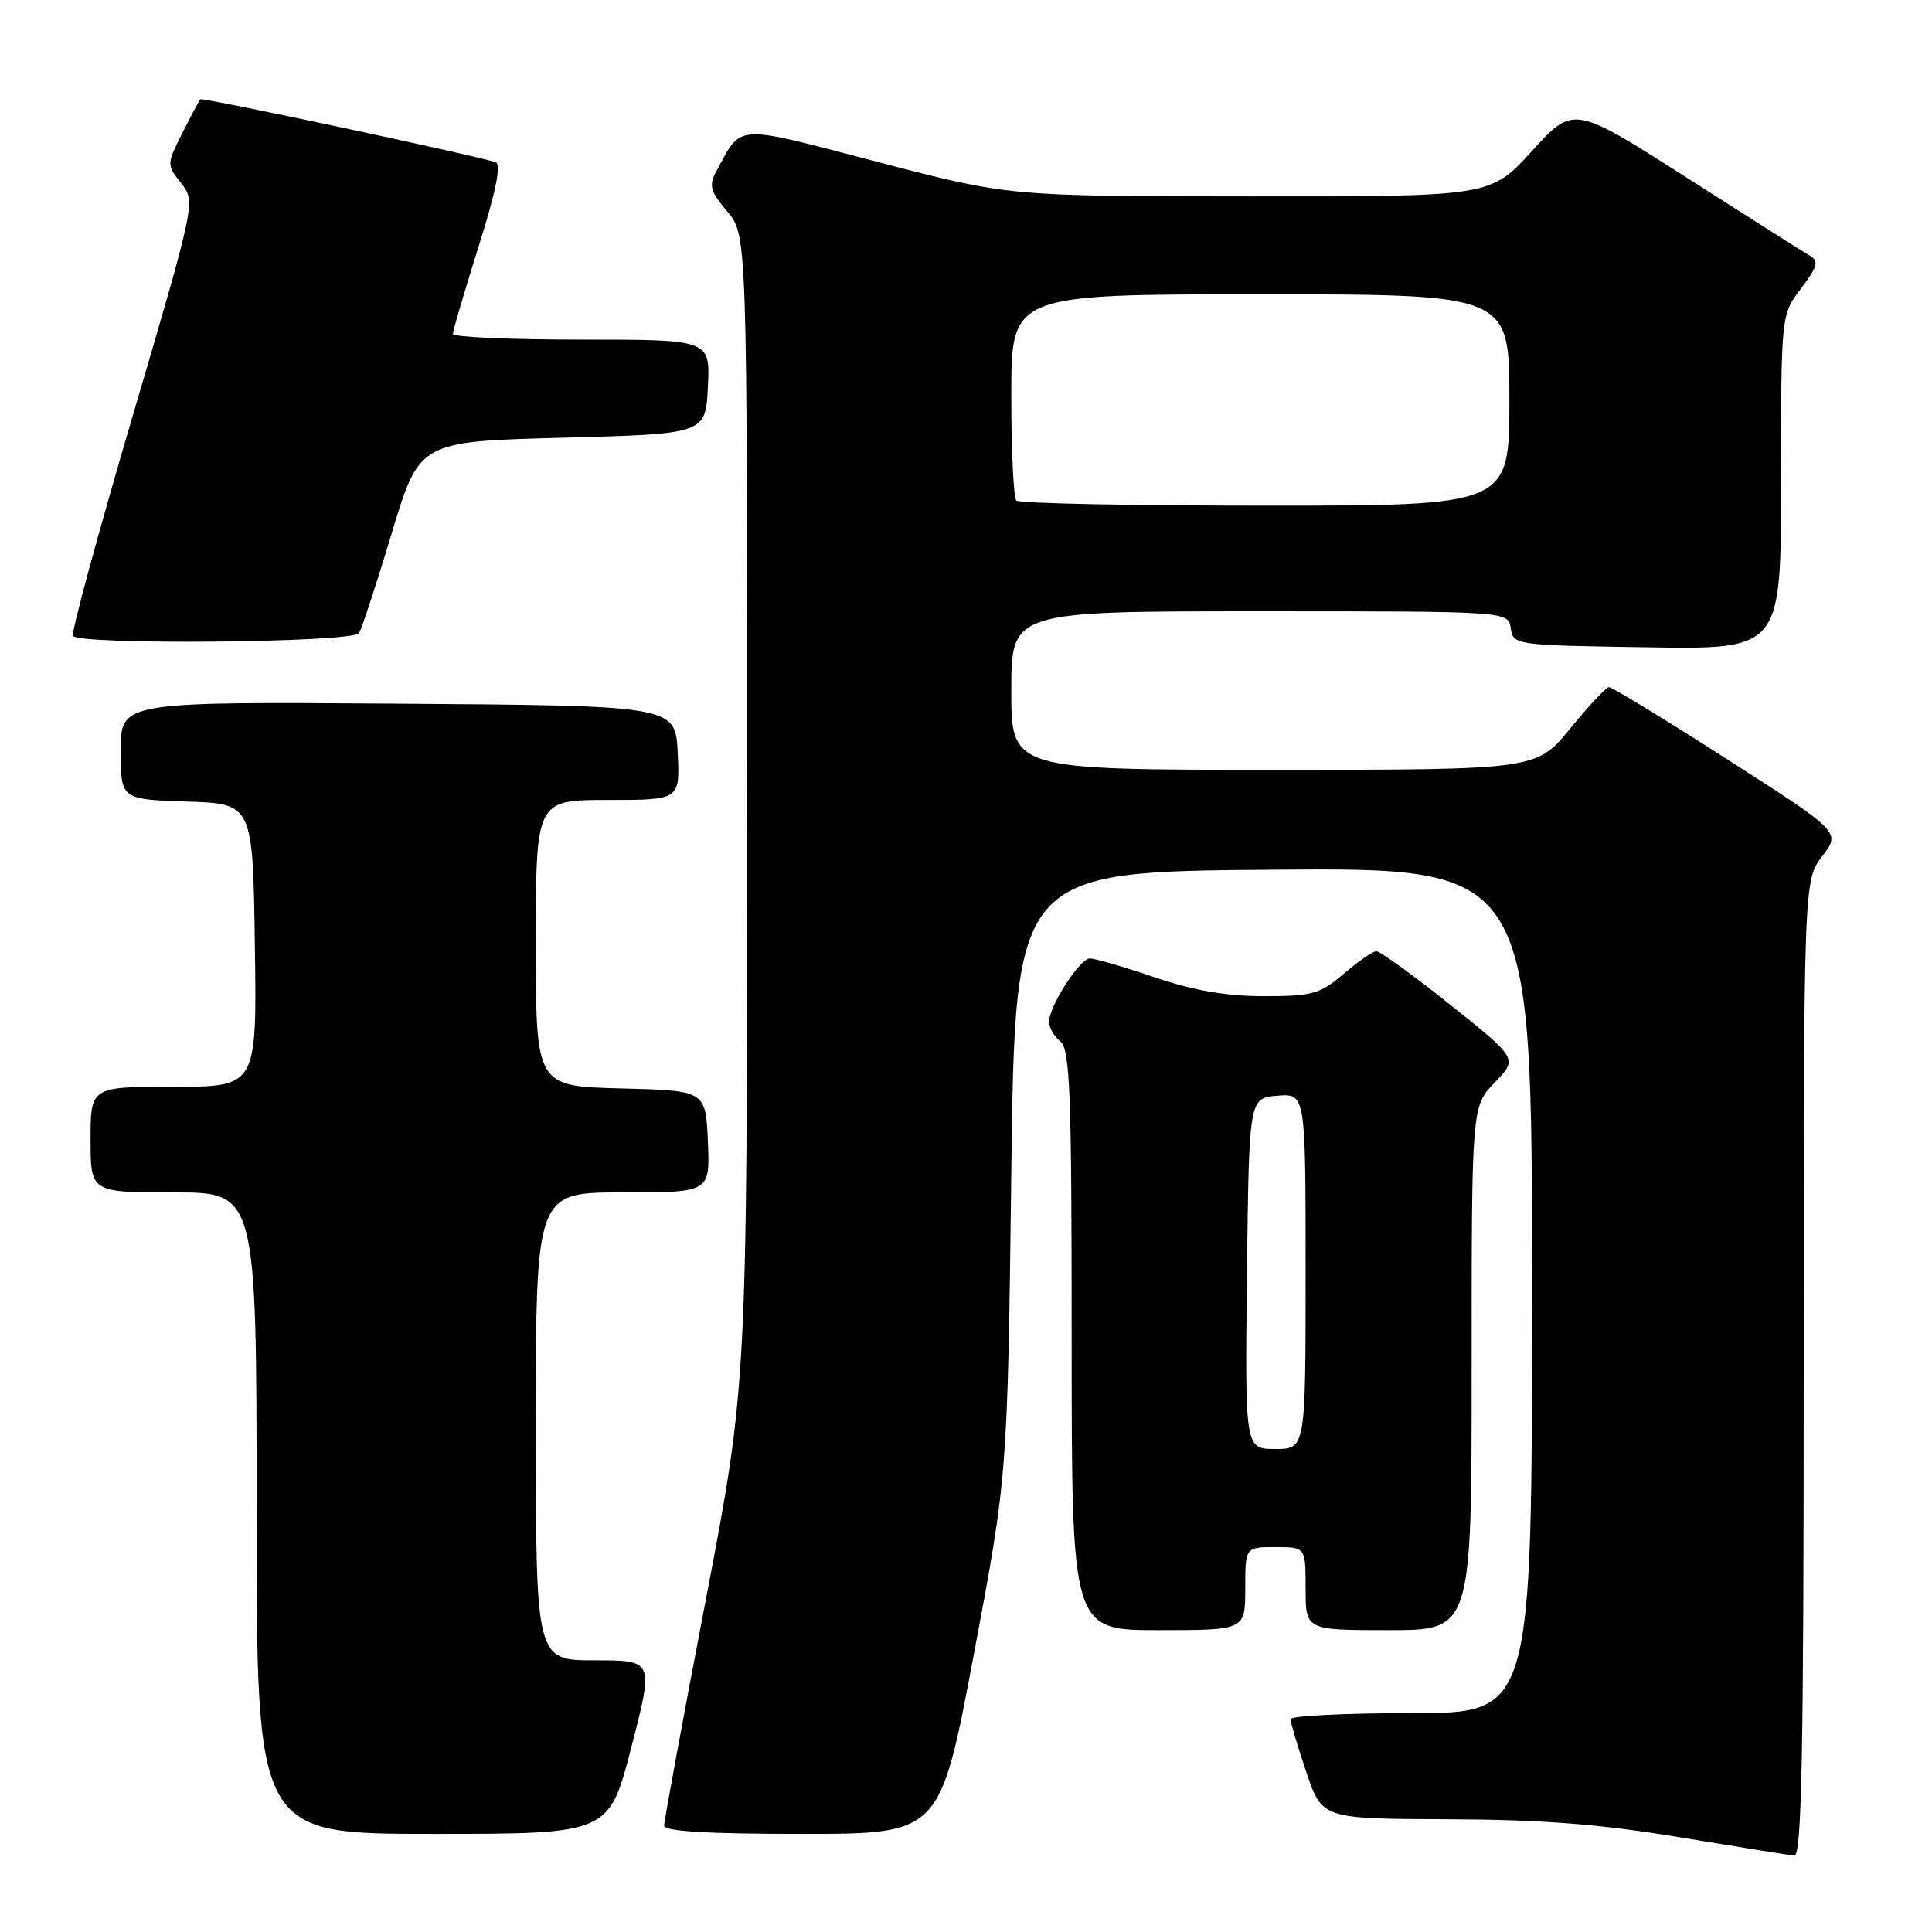 <?xml version="1.0" encoding="UTF-8" standalone="no"?>
<!DOCTYPE svg PUBLIC "-//W3C//DTD SVG 1.1//EN" "http://www.w3.org/Graphics/SVG/1.1/DTD/svg11.dtd" >
<svg xmlns="http://www.w3.org/2000/svg" xmlns:xlink="http://www.w3.org/1999/xlink" version="1.1" viewBox="0 0 256 256">
 <g >
 <path fill="currentColor"
d=" M 239.00 181.34 C 239.00 116.69 239.00 116.69 241.45 113.47 C 243.91 110.25 243.91 110.25 228.89 100.63 C 220.63 95.33 213.56 91.02 213.18 91.05 C 212.81 91.08 210.49 93.55 208.04 96.55 C 203.59 102.00 203.59 102.00 168.79 102.00 C 134.00 102.00 134.00 102.00 134.00 91.50 C 134.00 81.00 134.00 81.00 166.93 81.00 C 199.86 81.00 199.86 81.00 200.18 83.25 C 200.50 85.47 200.70 85.50 218.25 85.77 C 236.00 86.05 236.00 86.05 236.00 63.87 C 236.00 41.69 236.00 41.69 238.65 38.22 C 240.78 35.42 241.03 34.59 239.90 33.94 C 239.13 33.49 231.75 28.81 223.50 23.54 C 208.50 13.96 208.50 13.96 203.00 20.00 C 197.50 26.05 197.50 26.05 165.57 26.02 C 133.65 26.00 133.65 26.00 116.23 21.44 C 97.07 16.43 98.37 16.35 94.92 22.69 C 93.89 24.58 94.10 25.32 96.36 28.02 C 99.00 31.15 99.00 31.15 99.00 107.26 C 99.00 183.37 99.00 183.37 93.50 212.09 C 90.47 227.89 88.00 241.30 88.00 241.91 C 88.00 242.66 93.71 243.00 106.28 243.00 C 124.56 243.00 124.56 243.00 129.03 219.25 C 133.50 195.50 133.50 195.50 134.00 155.50 C 134.50 115.50 134.50 115.50 168.75 115.24 C 203.00 114.97 203.00 114.97 203.00 170.99 C 203.00 227.00 203.00 227.00 187.00 227.00 C 178.20 227.00 171.00 227.36 171.00 227.81 C 171.00 228.25 171.94 231.40 173.09 234.81 C 175.18 241.00 175.18 241.00 191.84 241.06 C 204.33 241.11 212.00 241.70 222.50 243.44 C 230.20 244.71 237.06 245.81 237.75 245.88 C 238.74 245.97 239.00 232.47 239.00 181.34 Z  M 83.66 231.50 C 86.63 220.00 86.63 220.00 78.82 220.00 C 71.00 220.00 71.00 220.00 71.00 189.00 C 71.00 158.00 71.00 158.00 82.55 158.00 C 94.09 158.00 94.09 158.00 93.80 151.25 C 93.50 144.50 93.50 144.50 82.25 144.22 C 71.00 143.93 71.00 143.93 71.00 124.97 C 71.00 106.00 71.00 106.00 80.55 106.00 C 90.10 106.00 90.10 106.00 89.80 99.75 C 89.50 93.50 89.50 93.50 52.75 93.24 C 16.00 92.98 16.00 92.98 16.00 99.45 C 16.00 105.92 16.00 105.92 24.75 106.21 C 33.50 106.50 33.50 106.50 33.77 125.25 C 34.04 144.00 34.04 144.00 23.02 144.00 C 12.00 144.00 12.00 144.00 12.00 151.00 C 12.00 158.00 12.00 158.00 23.00 158.00 C 34.00 158.00 34.00 158.00 34.00 200.50 C 34.00 243.00 34.00 243.00 57.35 243.00 C 80.70 243.00 80.70 243.00 83.66 231.50 Z  M 165.00 210.50 C 165.00 205.00 165.00 205.00 169.00 205.00 C 173.00 205.00 173.00 205.00 173.00 210.50 C 173.00 216.00 173.00 216.00 184.00 216.00 C 195.00 216.00 195.00 216.00 195.00 181.30 C 195.00 146.60 195.00 146.60 198.06 143.44 C 201.12 140.28 201.12 140.28 192.17 133.14 C 187.25 129.21 182.83 126.02 182.36 126.04 C 181.89 126.06 179.94 127.41 178.04 129.04 C 174.91 131.72 173.90 132.00 167.46 132.00 C 162.50 132.00 158.13 131.24 153.00 129.50 C 148.96 128.12 145.10 127.00 144.42 127.00 C 143.07 127.00 139.00 133.34 139.00 135.43 C 139.00 136.16 139.68 137.32 140.50 138.00 C 141.79 139.07 142.00 144.73 142.00 177.62 C 142.00 216.00 142.00 216.00 153.50 216.00 C 165.00 216.00 165.00 216.00 165.00 210.50 Z  M 47.57 83.89 C 47.95 83.28 49.90 77.32 51.91 70.64 C 55.57 58.50 55.57 58.50 74.53 58.00 C 93.50 57.50 93.50 57.50 93.80 51.25 C 94.10 45.00 94.10 45.00 77.05 45.00 C 67.67 45.00 60.00 44.66 60.01 44.25 C 60.01 43.84 61.54 38.63 63.41 32.68 C 65.74 25.29 66.45 21.75 65.66 21.49 C 62.47 20.47 26.80 12.87 26.54 13.16 C 26.38 13.35 25.30 15.37 24.15 17.65 C 22.08 21.77 22.08 21.83 24.00 24.27 C 25.93 26.73 25.93 26.73 17.58 55.12 C 12.98 70.73 9.42 83.84 9.67 84.25 C 10.42 85.50 46.78 85.16 47.57 83.89 Z  M 134.67 66.33 C 134.30 65.97 134.00 59.67 134.00 52.33 C 134.00 39.00 134.00 39.00 167.00 39.00 C 200.00 39.00 200.00 39.00 200.00 53.00 C 200.00 67.00 200.00 67.00 167.67 67.00 C 149.88 67.00 135.03 66.70 134.67 66.33 Z  M 165.23 168.75 C 165.50 145.50 165.50 145.50 169.25 145.19 C 173.00 144.88 173.00 144.88 173.00 168.44 C 173.00 192.00 173.00 192.00 168.98 192.00 C 164.96 192.00 164.96 192.00 165.23 168.75 Z "/>
</g>
</svg>